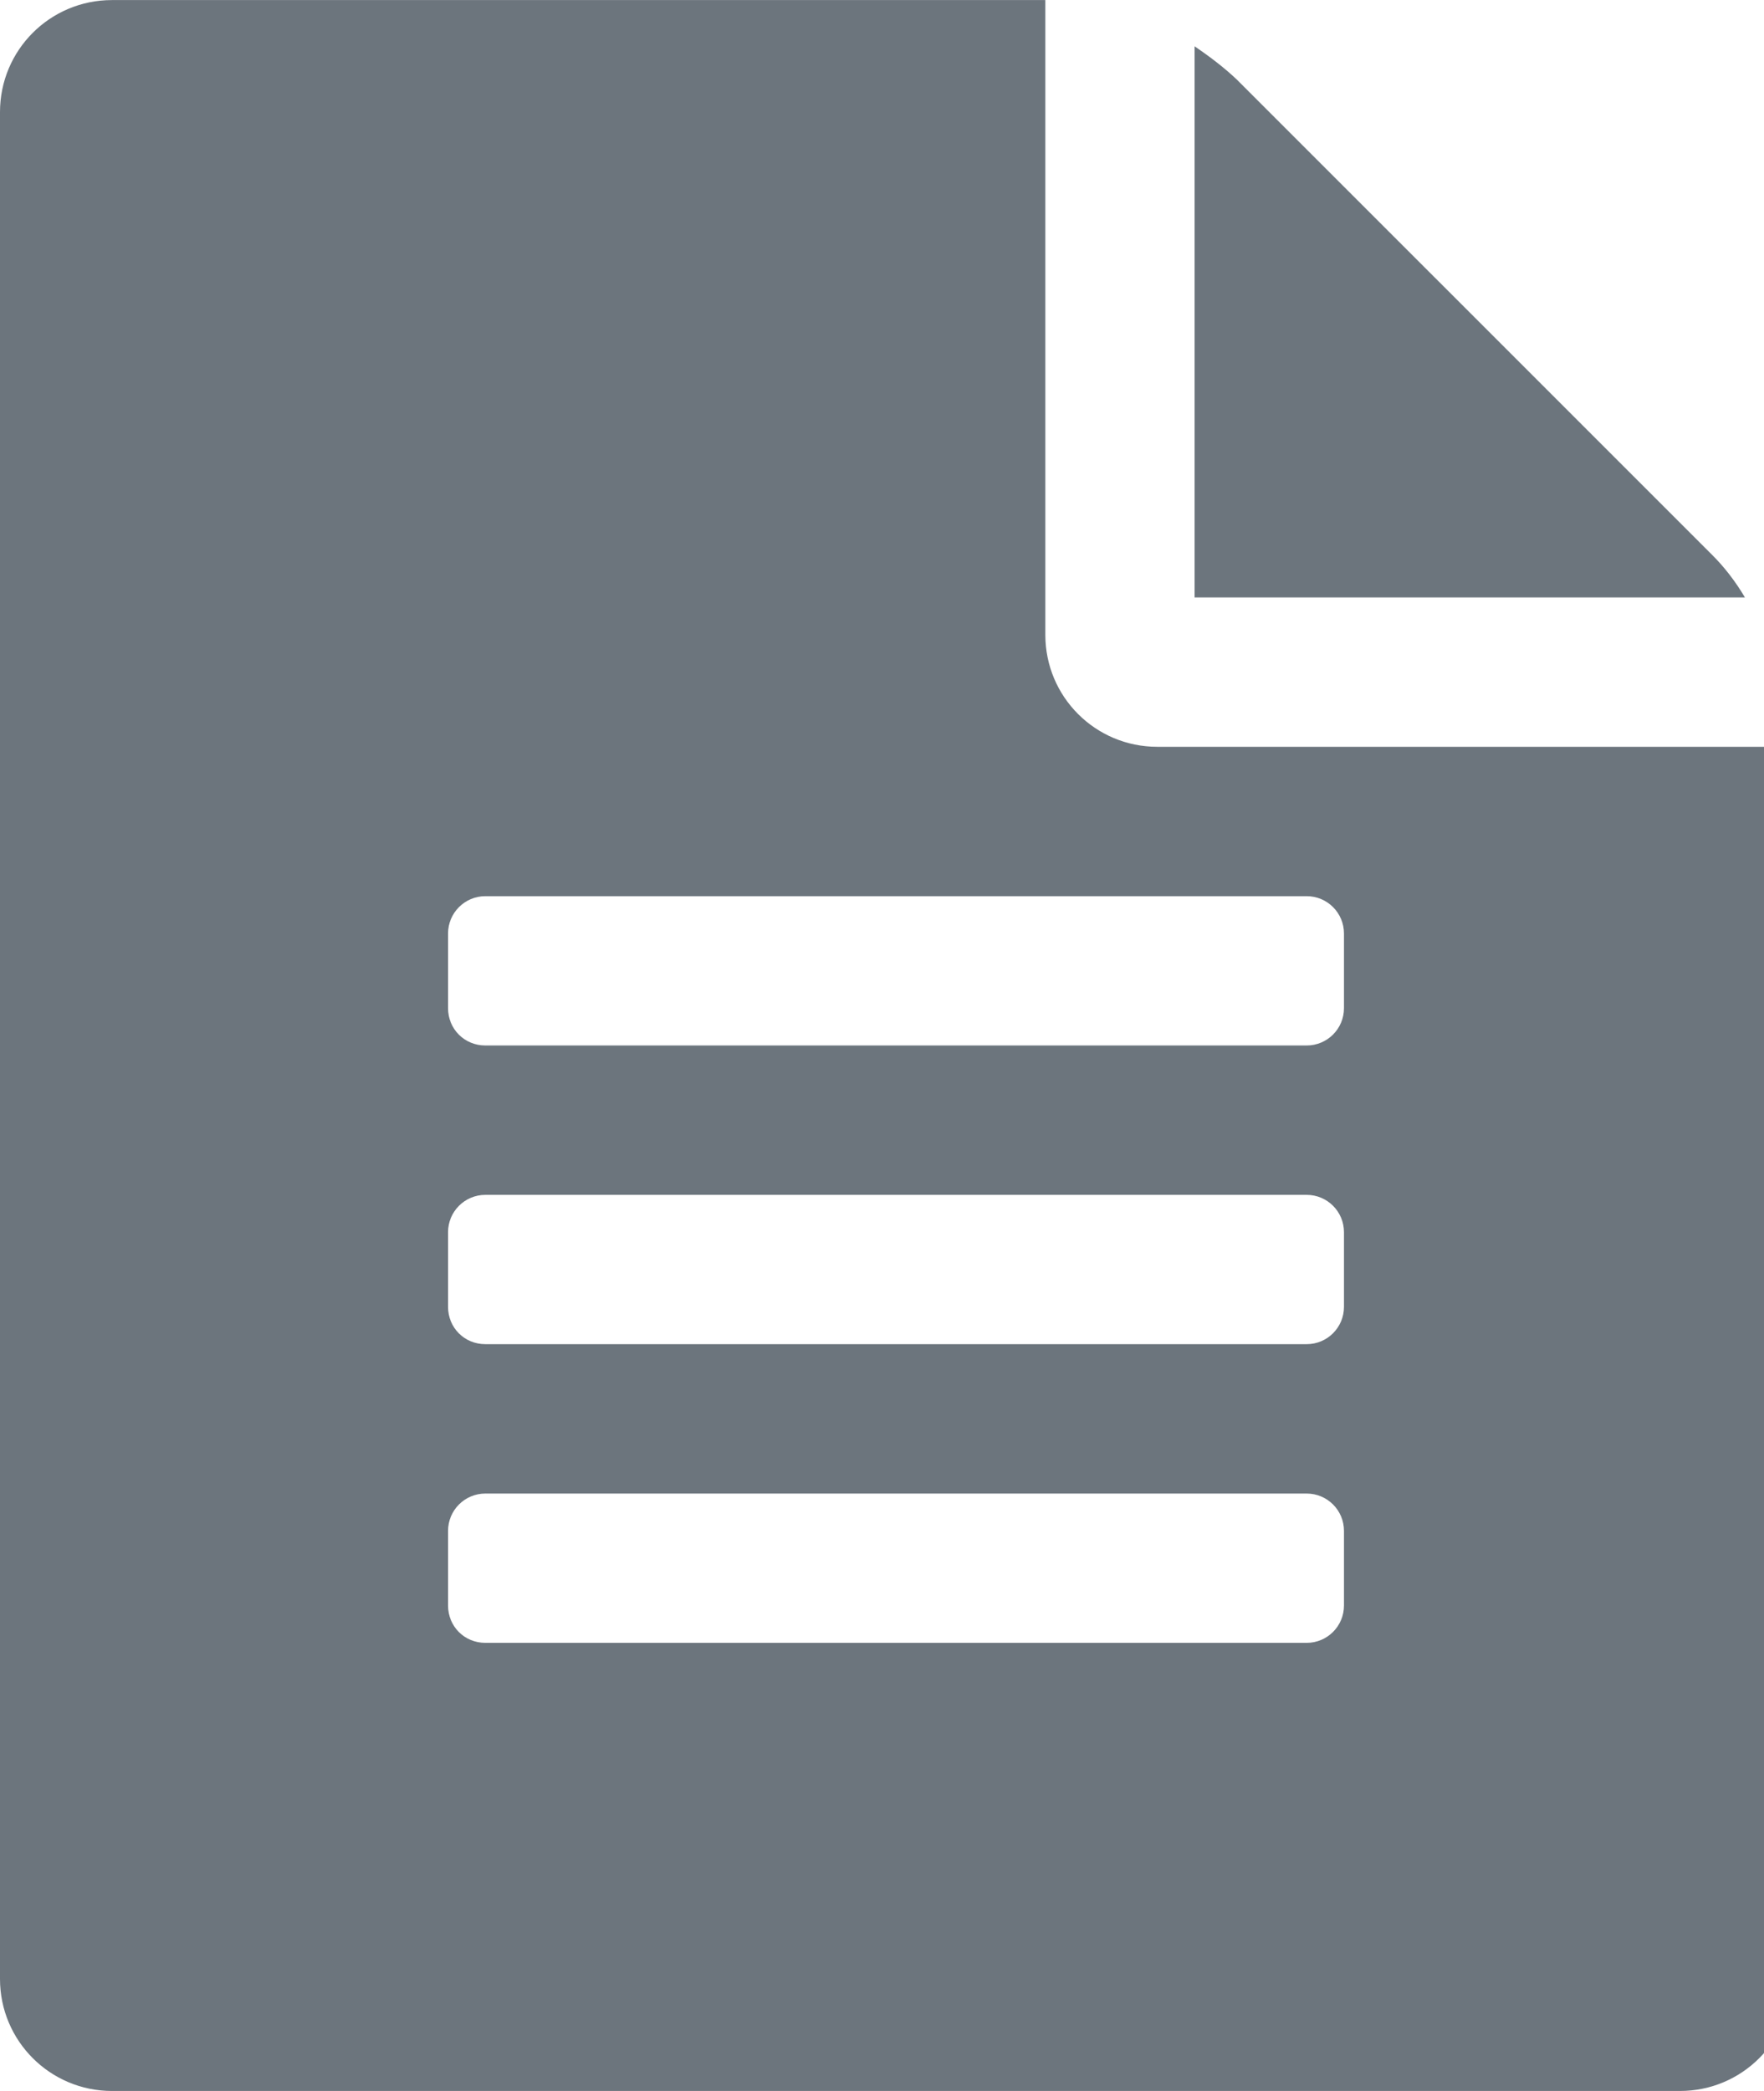 <!-- Generated by IcoMoon.io -->
<svg version="1.1" xmlns="http://www.w3.org/2000/svg" width="27" height="32" viewBox="0 0 27 32">
<title>metadata</title>
<path fill="#6c757d" d="M26.217 8.503c0.171 0.171 0.343 0.389 0.491 0.64h-8.423v-8.434c0.251 0.171 0.457 0.331 0.64 0.503zM17.714 11.429h9.714v18.857c0 0.949-0.766 1.714-1.714 1.714h-24c-0.947 0-1.714-0.767-1.714-1.714v0-28.571c0-0.949 0.766-1.714 1.714-1.714h14.286v9.714c0 0.949 0.766 1.714 1.714 1.714zM20.571 24.571v-1.143c0-0.316-0.256-0.571-0.571-0.571v0h-12.571c-0.316 0-0.571 0.256-0.571 0.571v0 1.143c0 0.32 0.251 0.571 0.571 0.571h12.571c0.316 0 0.571-0.256 0.571-0.571v0zM20.571 20v-1.143c0-0.316-0.256-0.571-0.571-0.571v0h-12.571c-0.316 0-0.571 0.256-0.571 0.571v0 1.143c0 0.32 0.251 0.571 0.571 0.571h12.571c0.316 0 0.571-0.256 0.571-0.571v0zM20.571 15.429v-1.143c0-0.316-0.256-0.571-0.571-0.571v0h-12.571c-0.316 0-0.571 0.256-0.571 0.571v0 1.143c0 0.32 0.251 0.571 0.571 0.571h12.571c0.316 0 0.571-0.256 0.571-0.571v0z"></path>
</svg>
